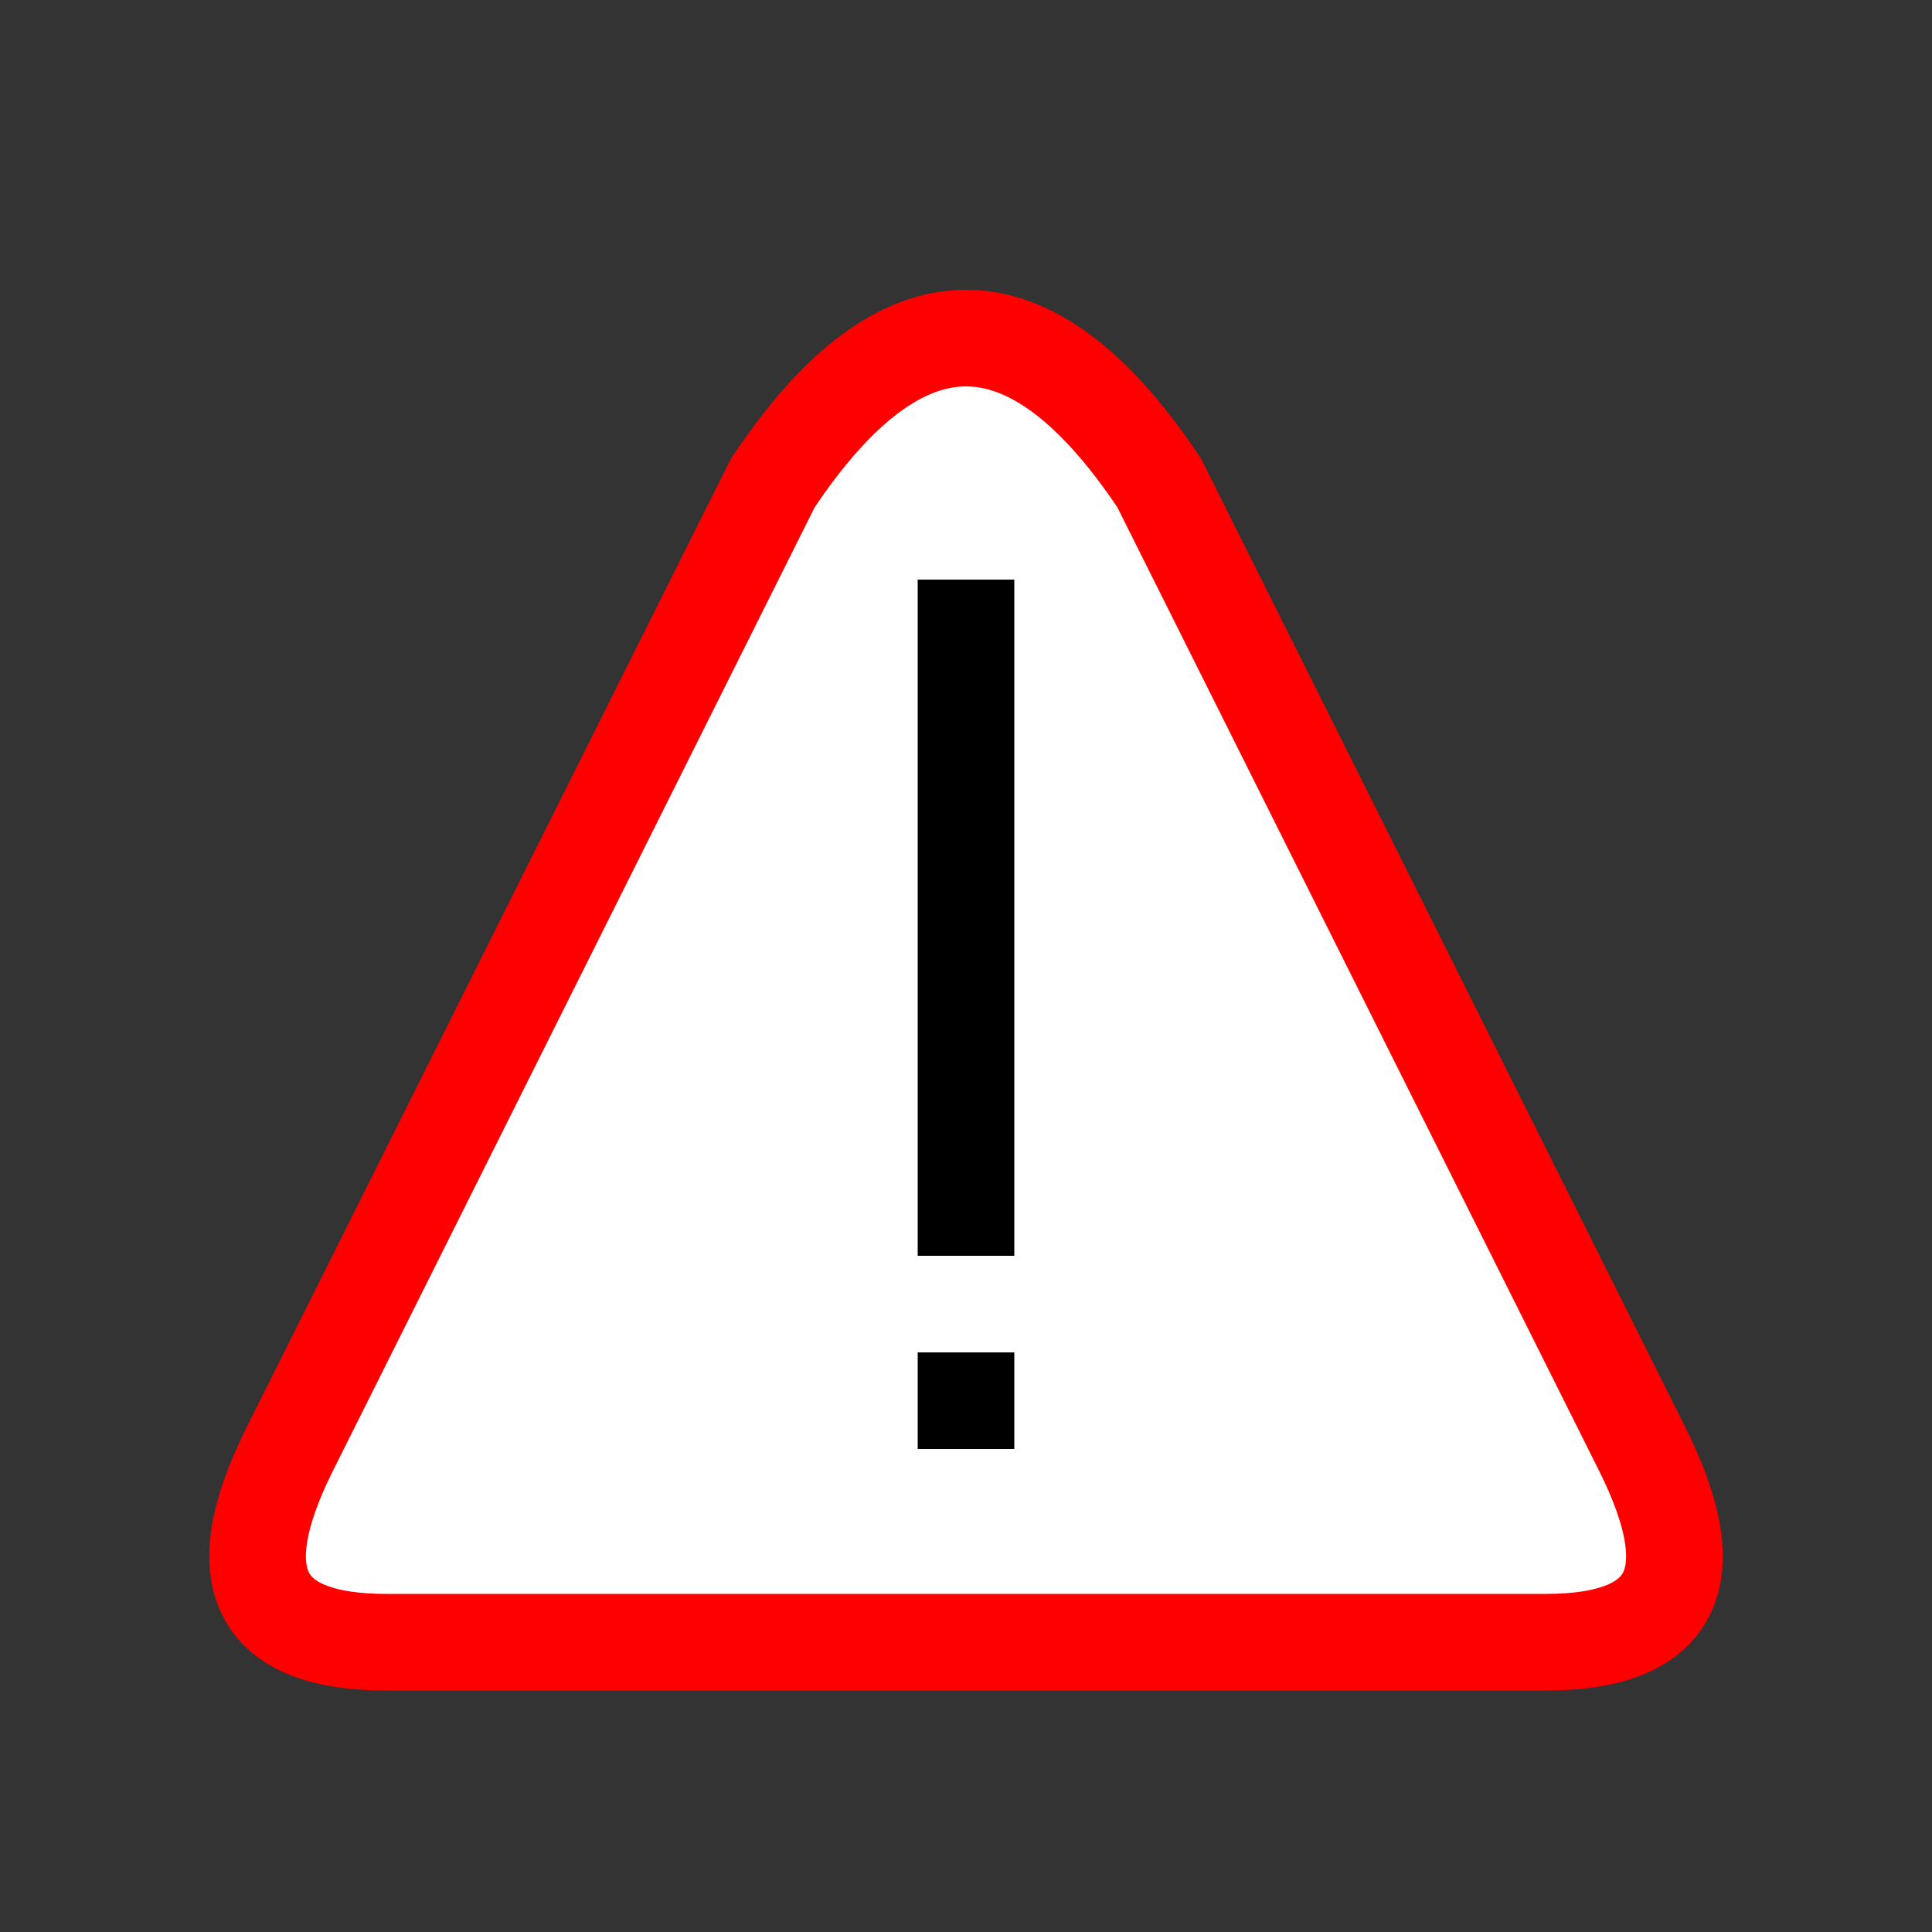 <svg viewBox="0 0 20 20" xmlns="http://www.w3.org/2000/svg">
	<rect x="0" y="0" width="20" height="20" fill="#333333" stroke="none"/>
	<g fill="rgb(255,255,255)" stroke="red" stroke-width="1">
		<path d="M 10,17 L 4,17 Q 2,17 3,15 L 8,5 Q 10,2 12,5 L 17,15 Q 18,17 16,17 L 10,17 Z" />
		<path stroke="black" d="M 10,15 L 10,14 M 10,13 L 10,6 Z" />
	</g>
</svg>